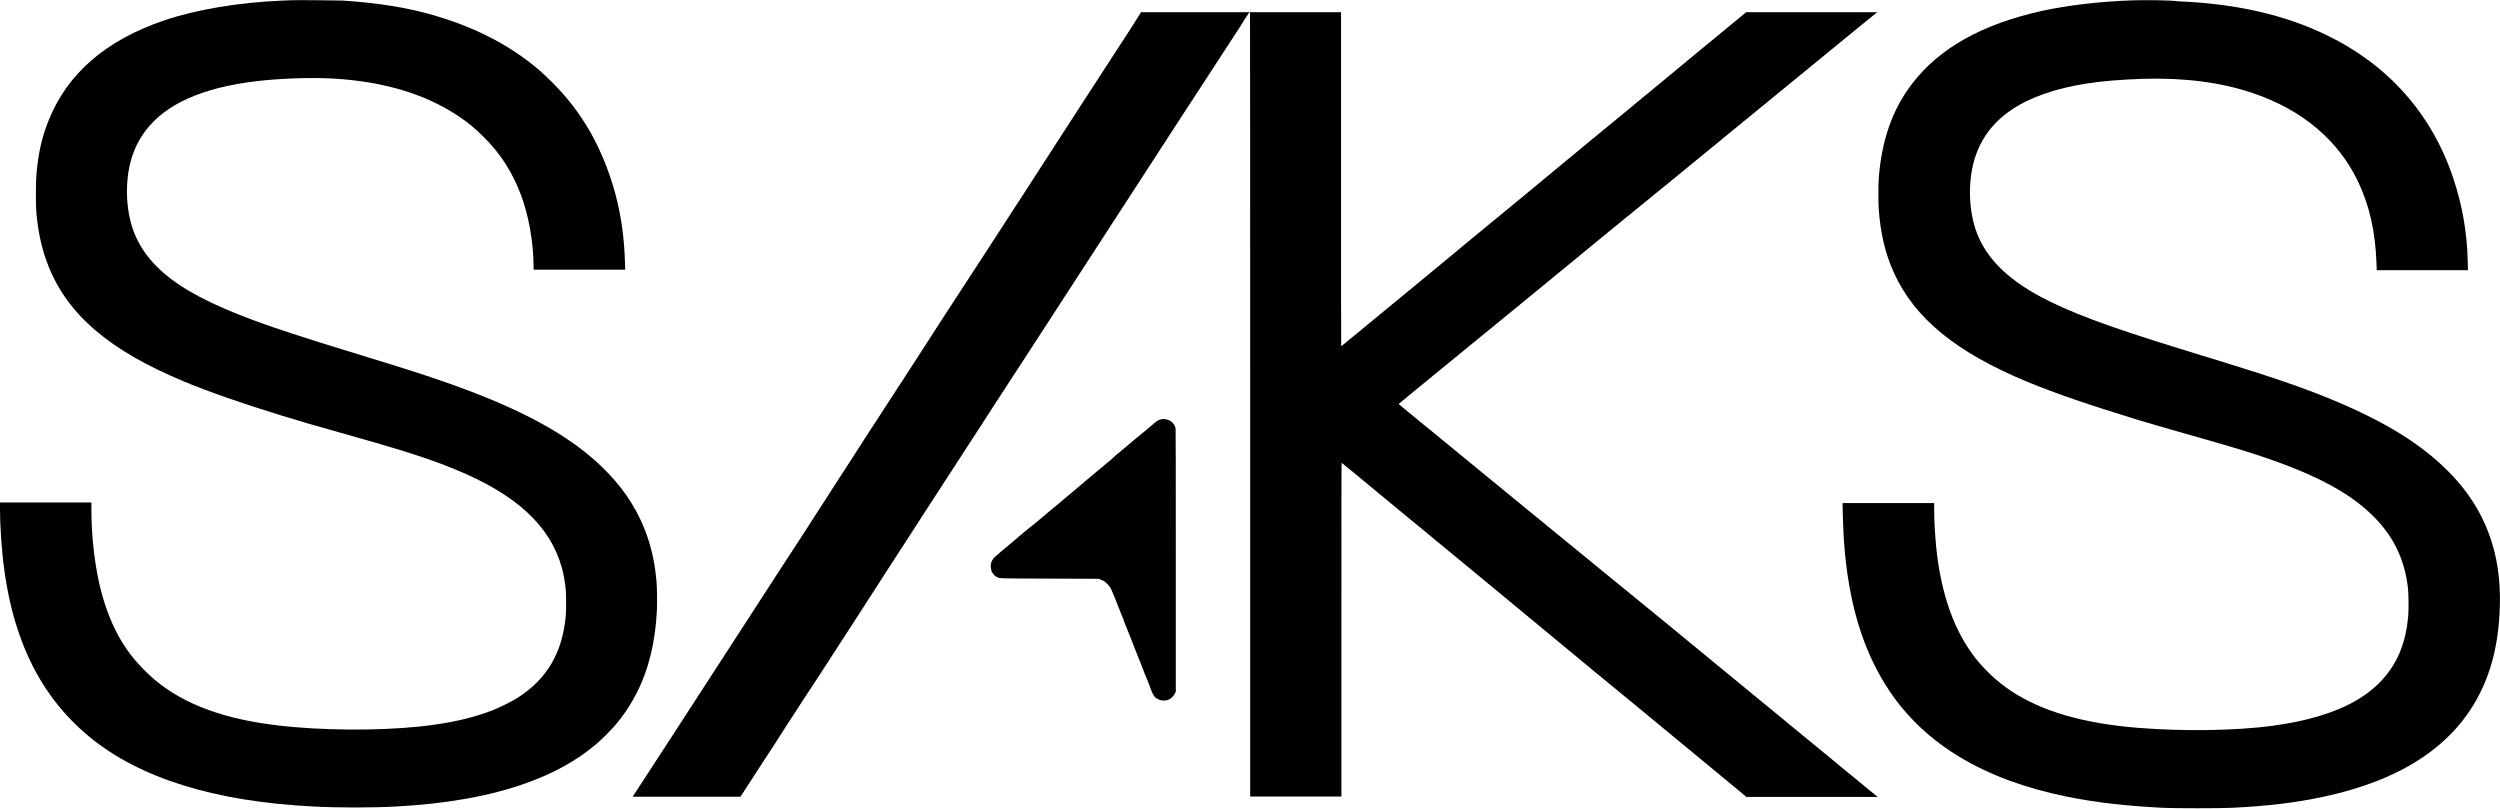 <svg xmlns="http://www.w3.org/2000/svg" xmlns:xlink="http://www.w3.org/1999/xlink" id="Camada_1" x="0px" y="0px" viewBox="0 0 1310 424" style="enable-background:new 0 0 1310 424;" xml:space="preserve"><path d="M153.5,0.1c-0.7,0-3.1,0.1-5.4,0.2c-23.2,1-45,4.6-62.1,10.4C55.4,21.1,35.2,38.6,25.4,63.3C22,71.7,20,80.5,19.1,91.2 c-0.4,4.5-0.4,16.3,0,20.8c1,10.5,3,19.2,6.3,27.5c10.3,25.7,32.1,44.2,71,60.4c13.3,5.5,29.8,11.3,51.3,17.9 c11.2,3.4,16.8,5.1,30.9,9c32.3,9.1,45.3,13.2,59.5,19c32.4,13.2,50.3,29.7,56.4,52c0.9,3.2,1.7,8.1,2,11.8c0.2,2.6,0.2,10,0,12.7 c-1.7,19.7-9.9,33.7-25.7,43.6c-2.9,1.8-8.7,4.7-12.5,6.2c-8.9,3.5-18.9,6-31.1,7.7c-19.7,2.8-48.5,3.3-72.9,1.2 c-31.3-2.6-53.9-9.9-70.5-22.6c-3.8-2.9-8.6-7.4-11.7-11c-9.6-10.7-16.1-24.4-20-41.3c-2.6-11.4-4.2-25.4-4.2-38.9v-3.9h-24H0v3.6 c0,4.1,0.2,9.6,0.6,15.2c3.1,47.2,18.2,81,46.5,104.2c26.4,21.6,65.5,33.7,117,36.3c13.1,0.7,31,0.7,43.5,0 c26.4-1.4,49.4-5.5,68-12.2c14.6-5.2,26.3-11.7,36.5-20.2c2.7-2.2,8.6-8.1,10.8-10.8c13.2-15.9,20-34.9,21.3-59.3 c0.2-4,0.1-12.5-0.2-15.7c-1.4-15.7-5.7-28.8-13.3-41.1c-6.3-10.2-15.5-19.9-26.7-28.4c-19.8-14.9-47-27.4-88.8-40.7 c-9.1-2.9-11.3-3.6-22.2-6.9c-26-8-28.5-8.8-39.6-12.4c-28.7-9.3-46.8-17.2-59.5-25.7c-12.2-8.2-19.9-17.3-24-28.3 c-2.5-6.9-3.7-15.3-3.3-23.7C67.2,84.4,71,74.5,78.3,66c11.5-13.3,32-21.3,61.2-24c11.8-1.1,26-1.4,35.7-0.8 c26.1,1.6,47.6,8.1,64.8,19.5c5.1,3.4,9,6.6,13.5,11.1c8.8,8.8,14.8,18.1,19.4,30.1c4.1,10.8,6.6,24.9,6.7,37.2v2.2h24h24l-0.1-3.7 c-0.4-13.2-2-24.6-5.1-36.2c-3.1-11.4-7.5-22.3-12.8-31.7c-5.9-10.3-12-18.3-20.2-26.5c-5-5-8.1-7.7-13.4-11.7 C262.2,21.2,246,13.4,227.3,8c-14.1-4.1-29.6-6.5-47.8-7.7C176.9,0.2,156.2,0,153.5,0.1z"></path><path d="M1116.8,0.2c-16.8,0.6-33.3,2.6-46.8,5.5c-31.5,7-54,19.6-68.3,38.5c-10.1,13.3-15.6,29-17.2,48.7c-0.3,3.4-0.3,14,0,17.4 c1,12.6,3.5,22.9,7.9,32.6c10.9,24,32.6,41.7,70,57.2c14.6,6,31,11.7,58.1,20c4,1.2,14.9,4.4,24.1,7c13.4,3.8,15.5,4.4,24.7,7.1 c35.9,10.7,57.5,20.8,71.8,33.9c12.3,11.2,18.9,24.1,20.7,40.3c0.3,3.1,0.4,11.2,0.1,14.5c-0.6,6.8-1.9,12.4-3.9,17.7 c-8.6,21.9-30.2,34.7-67.1,39.7c-19.2,2.6-46.8,3-70.4,1.1c-28.9-2.3-50.8-8.7-67.1-19.6c-6.8-4.6-13.3-10.6-18.4-17.1 c-11.1-14.3-17.9-33.5-20.4-57.7c-0.7-6.9-1.1-14.6-1.1-20.3v-3.1h-24h-24l0.1,4.9c0.3,11.2,0.7,18.4,1.8,27.3 c3.2,26.6,10.6,48.1,22.5,66c18.9,28.3,49.8,46.8,92.9,55.6c15.3,3.1,30.8,4.9,50.7,5.9c5.8,0.3,30.1,0.3,35.9,0 c18.8-0.9,33.7-2.7,48.1-5.8c39-8.3,65.8-25.2,80.1-50.7c7.7-13.7,11.7-29.4,12.3-48.6c0.6-17.8-2.5-33.2-9.5-47.2 c-4.4-8.8-10.2-16.7-17.8-24.3c-14-14-32.4-25.4-59-36.6c-14.4-6.1-31.7-12.1-58.4-20.3c-2.5-0.8-5.6-1.7-6.8-2.1 c-1.2-0.4-3-0.9-4-1.2c-0.9-0.3-3-0.9-4.5-1.4c-1.6-0.5-5.4-1.7-8.4-2.6c-37.3-11.5-57.4-19-72.6-27.2 c-17.2-9.3-27.8-19.9-32.9-32.9c-4.6-11.7-5-27.9-1-40.1c4.2-12.7,12.8-22.2,26.3-29c11.7-5.8,26.9-9.6,45.7-11.1 c6.3-0.5,8.6-0.6,16.1-0.9c22-0.6,41,1.9,57.7,7.6c25.6,8.7,44.4,24.6,54.7,46c6.1,12.8,9.2,26.3,9.8,43.6l0.1,3.1h23.9h23.9 l-0.1-4.4c-0.3-15.2-2.9-30-7.7-44.1c-11.2-33.4-33.9-59-66.1-74.6c-21.9-10.7-47.7-16.6-77.9-17.8C1136.8,0,1122.2,0,1116.8,0.2z"></path><path d="M593,14.2c-4.4,6.8-22.5,34.7-25.2,38.8c-0.4,0.6-4.8,7.5-9.9,15.3c-5.1,7.8-9.5,14.7-9.9,15.3c-0.4,0.6-5,7.7-10.2,15.8 s-10.2,15.6-10.9,16.8c-0.8,1.2-5.5,8.5-10.5,16.2c-5.1,7.8-9.7,14.9-10.3,15.8c-0.6,0.9-5.4,8.3-10.7,16.4 c-5.2,8.1-9.8,15.2-10.2,15.8c-0.4,0.6-4.7,7.2-9.5,14.7c-16.2,24.9-30.5,46.9-32.4,50c-1.1,1.7-5.7,8.7-10.2,15.8 c-4.5,7-8.9,13.7-9.6,14.9c-0.7,1.2-5.6,8.6-10.8,16.6c-5.2,7.9-13.8,21.3-19.2,29.6c-5.4,8.4-14.5,22.3-20.1,31 c-5.7,8.7-14.8,22.8-20.3,31.3s-12.2,18.8-14.9,22.9c-2.7,4.1-5.3,8.1-5.8,8.9l-0.9,1.4h28.4H388l6.6-10.2 c3.6-5.6,7.1-10.9,7.6-11.7c0.6-0.8,5.2-7.9,10.2-15.8c5.1-7.8,9.7-15,10.4-16c0.6-1,1.6-2.5,2.2-3.3c1.5-2.3,17-26.1,19.2-29.6 c1.1-1.7,5.7-8.7,10.2-15.8c4.5-7,8.9-13.7,9.6-14.9c0.8-1.2,5.7-8.7,10.9-16.8c5.2-8.1,9.8-15.2,10.2-15.8c0.7-1,8.2-12.6,29.2-45 c5.9-9.2,11.4-17.6,12.2-18.8c0.7-1.2,5.6-8.6,10.8-16.6s13.9-21.4,19.4-29.9c13.5-20.8,37.9-58.4,59.5-91.7 c5.1-7.8,9.6-14.8,10.1-15.5s5-7.7,10.1-15.5s9.9-15.3,10.8-16.6c0.9-1.3,3-4.5,4.6-7.2c1.7-2.6,3.1-4.8,3.2-4.8 c0.1,0,0.1,92.5,0.1,205.7v205.7H679h23.9v-87.5c0-57,0-87.5,0.1-87.4c0.1,0,2.9,2.4,6.4,5.2c3.4,2.8,9.1,7.5,12.7,10.5 c3.6,3,11.1,9.2,16.7,13.8c5.6,4.6,12.1,9.9,14.3,11.8c4,3.3,20,16.4,45.2,37.3c7.3,6,15.4,12.7,18,14.9c2.7,2.2,10.8,8.9,18,14.9 c7.3,6,16.1,13.3,19.7,16.2c3.6,2.9,12.6,10.4,20,16.5s19.3,15.9,26.4,21.8c7.1,5.8,13.3,11,13.8,11.4l0.9,0.8h34.4h34.4l-5-4.1 c-2.7-2.3-8.7-7.1-13.3-10.9c-4.5-3.8-10.9-9-14.2-11.7s-8.3-6.8-11.3-9.3c-2.9-2.4-11.3-9.3-18.5-15.2 c-7.2-5.9-15.6-12.8-18.6-15.3c-15.2-12.5-19.8-16.3-26.4-21.7c-3.9-3.2-9.6-7.9-12.7-10.4c-3-2.5-7.9-6.5-10.9-8.9 c-2.9-2.4-8.8-7.2-13.1-10.7c-4.2-3.5-10.2-8.4-13.2-10.8c-3-2.5-8-6.5-11-9s-10.4-8.5-16.4-13.4s-13.7-11.3-17.2-14.1 c-9.5-7.8-17.3-14.2-24-19.7c-3.3-2.7-8.6-7.1-11.9-9.7c-3.3-2.7-7.6-6.2-9.6-7.9s-3.7-3.1-3.7-3.1s8.6-7.2,19.2-15.8 c10.6-8.7,28.9-23.7,40.7-33.3c11.8-9.7,22.9-18.7,24.5-20.1c1.7-1.3,8.4-6.9,15.1-12.4c6.7-5.5,25-20.5,40.9-33.4 c37.7-30.9,54.4-44.6,80.6-66c11.9-9.7,23.4-19.2,25.7-21l4.1-3.3h-34.4h-34.4L914,7.2c-0.5,0.4-6.7,5.6-13.8,11.4 s-19,15.6-26.4,21.8c-7.4,6.1-16.4,13.5-20,16.5c-3.6,2.9-12.4,10.3-19.7,16.2c-7.3,6-15.4,12.7-18,14.9c-2.7,2.2-10.8,8.9-18,14.9 c-16.9,13.9-40,32.9-45.2,37.3c-15.1,12.4-45,37.1-48.3,39.8c-0.9,0.8-1.8,1.4-1.8,1.4c-0.1,0-0.1-39.4-0.1-87.5V6.4h-52.4h-52.4 L593,14.2z"></path><path d="M608.2,219.8c-0.5,0.1-1.2,0.4-1.4,0.5c-0.5,0.2-2.9,2.2-5.7,4.6c-0.5,0.4-1.1,0.9-1.3,1.1c-0.2,0.2-0.5,0.4-0.5,0.4 c-0.1,0.1-0.8,0.7-2.4,2c-0.2,0.2-0.9,0.7-1.5,1.2c-1.2,1-7.1,6-8.3,7c-0.4,0.3-0.9,0.7-1.1,0.9c-0.2,0.2-0.7,0.6-1.1,0.9 c-0.4,0.3-0.8,0.6-0.8,0.7c0,0-0.6,0.5-1.1,1c-0.6,0.5-1.1,1-1.2,1.1c-0.1,0.1-0.5,0.4-0.9,0.7s-2.9,2.4-5.5,4.6 c-2.6,2.2-5.1,4.3-5.5,4.6c-2.9,2.4-5.2,4.4-5.9,5s-4.1,3.5-6.2,5.2c-0.4,0.3-1.3,1.1-2,1.7c-2,1.7-2.1,1.8-3,2.5 c-0.5,0.4-1,0.8-1.1,0.9s-0.4,0.4-0.7,0.6s-0.7,0.6-0.9,0.7c-0.5,0.4-1.8,1.6-5.3,4.5c-3.8,3.2-3.7,3.1-4,3.3 c-0.1,0.1-0.6,0.5-1.2,0.9c-0.5,0.4-1,0.8-1.1,0.9s-1.7,1.5-2.3,1.9c-0.1,0.1-2.2,1.9-4.6,3.9c-2.4,2-4.7,4-5.1,4.3 c-0.4,0.3-0.9,0.7-1.1,0.9c-0.2,0.2-0.5,0.4-0.7,0.6s-0.8,0.7-1.3,1.1c-0.5,0.5-1.1,1-1.4,1.2c-2.3,1.9-3.3,4.4-2.7,6.8 c0.1,0.4,0.2,0.8,0.1,0.8c0,0,0.1,0.3,0.3,0.8c0.6,1.1,1.6,2.3,2.5,2.7c1.7,0.9,0.2,0.8,27.8,0.9l25.7,0.1l1.3,0.5 c1.5,0.6,2.1,1.1,3.5,2.5c0.7,0.7,1.3,1.5,1.7,2.3c0.5,1,3.1,7.4,5.6,13.9c0.3,0.8,0.7,1.7,0.8,1.9c0.1,0.3,0.3,0.5,0.2,0.6 c0,0,0,0.2,0.1,0.4c0.4,0.9,1.5,3.9,3.7,9.2c1.3,3.3,2.4,6.1,2.4,6.2s0.1,0.3,0.2,0.5c0.1,0.2,0.7,1.8,1.4,3.5s1.3,3.3,1.4,3.5 c0.1,0.2,0.5,1.2,0.9,2.3c0.4,1.1,0.8,2.1,0.9,2.4c0.1,0.2,0.2,0.4,0.2,0.5s0.1,0.3,0.2,0.5c0.3,0.5,1.1,2.5,1.1,2.6 c0,0,0.1,0.4,0.3,0.8s0.3,0.8,0.3,0.9s0.1,0.3,0.2,0.4c0.1,0.2,0.2,0.4,0.2,0.5s0.3,0.9,0.6,1.7c1.5,3.8,2.1,4.6,4.1,5.6 c1.8,0.8,4,0.8,5.8-0.1c1-0.5,2.1-1.7,2.7-2.8l0.6-1.1v-68.6c0-45.4,0-68.9-0.1-69.4c-0.5-2.3-2.1-4-4.4-4.6 C610.4,219.5,609.3,219.5,608.2,219.8z"></path></svg>